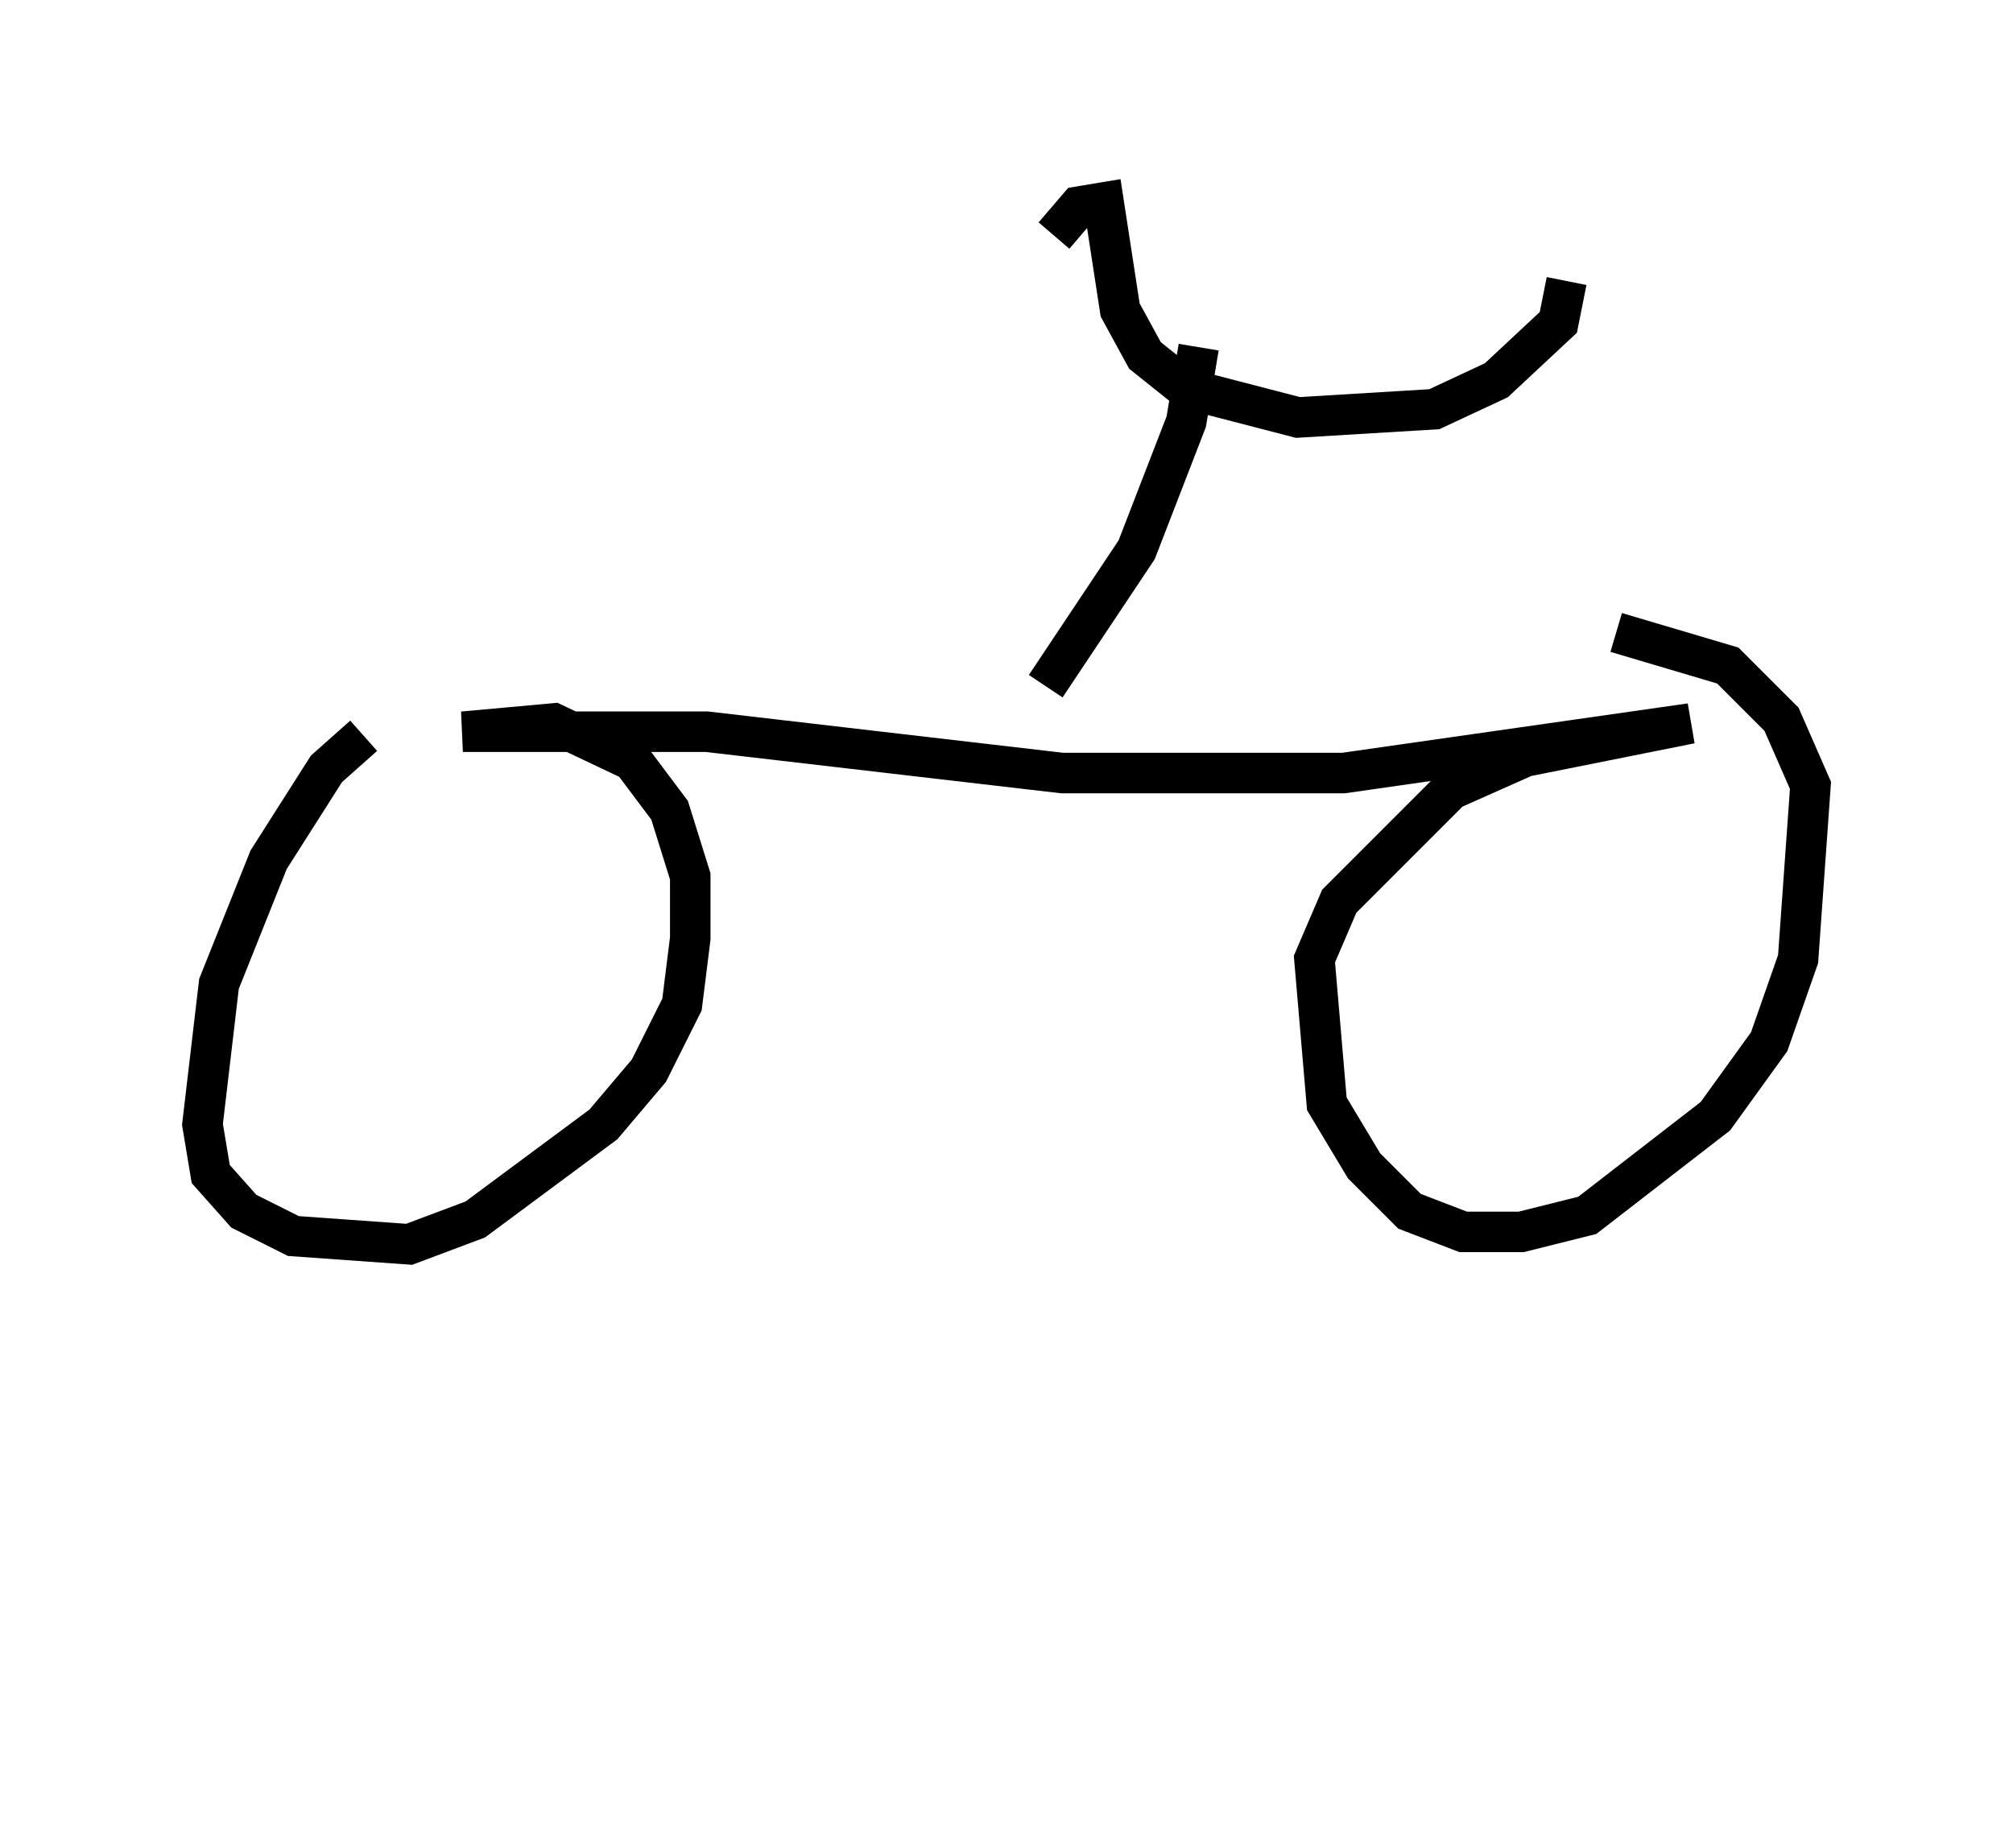 <?xml version="1.0" encoding="utf-8" ?>
<svg baseProfile="full" height="45.627" version="1.1" width="49.711" xmlns="http://www.w3.org/2000/svg" xmlns:ev="http://www.w3.org/2001/xml-events" xmlns:xlink="http://www.w3.org/1999/xlink"><defs /><rect fill="white" height="45.627" width="49.711" x="0" y="0" /><path d="M9.9, 18.679 m-0.919, -0.51 l-0.919, 0.817 -1.429, 2.246 l-1.225, 3.063 -0.408, 3.471 l0.204, 1.225 0.817, 0.919 l1.225, 0.613 2.858, 0.204 l1.633, -0.613 3.165, -2.348 l1.123, -1.327 0.817, -1.633 l0.204, -1.633 0.0, -1.531 l-0.51, -1.633 -0.919, -1.225 l-1.94, -0.919 -2.246, 0.204 l6.023, 0.0 8.779, 1.021 l6.942, 0.0 8.575, -1.225 l-4.083, 0.817 -1.838, 0.817 l-2.756, 2.756 -0.613, 1.429 l0.306, 3.573 0.919, 1.531 l1.123, 1.123 1.327, 0.51 l1.429, 0.0 1.633, -0.408 l3.165, -2.45 1.327, -1.838 l0.715, -2.042 0.306, -4.288 l-0.715, -1.633 -1.327, -1.327 l-2.756, -0.817 m-14.088, 1.327 l2.246, -3.369 1.225, -3.165 l0.306, -1.838 m-3.573, -2.756 l0.613, -0.715 0.613, -0.102 l0.408, 2.654 0.613, 1.123 l1.021, 0.817 2.756, 0.715 l3.369, -0.204 1.531, -0.715 l1.531, -1.429 0.204, -1.021 m-8.269, 33.688 l0.0, 0.0 " fill="none" stroke="black" stroke-width="1" /></svg>